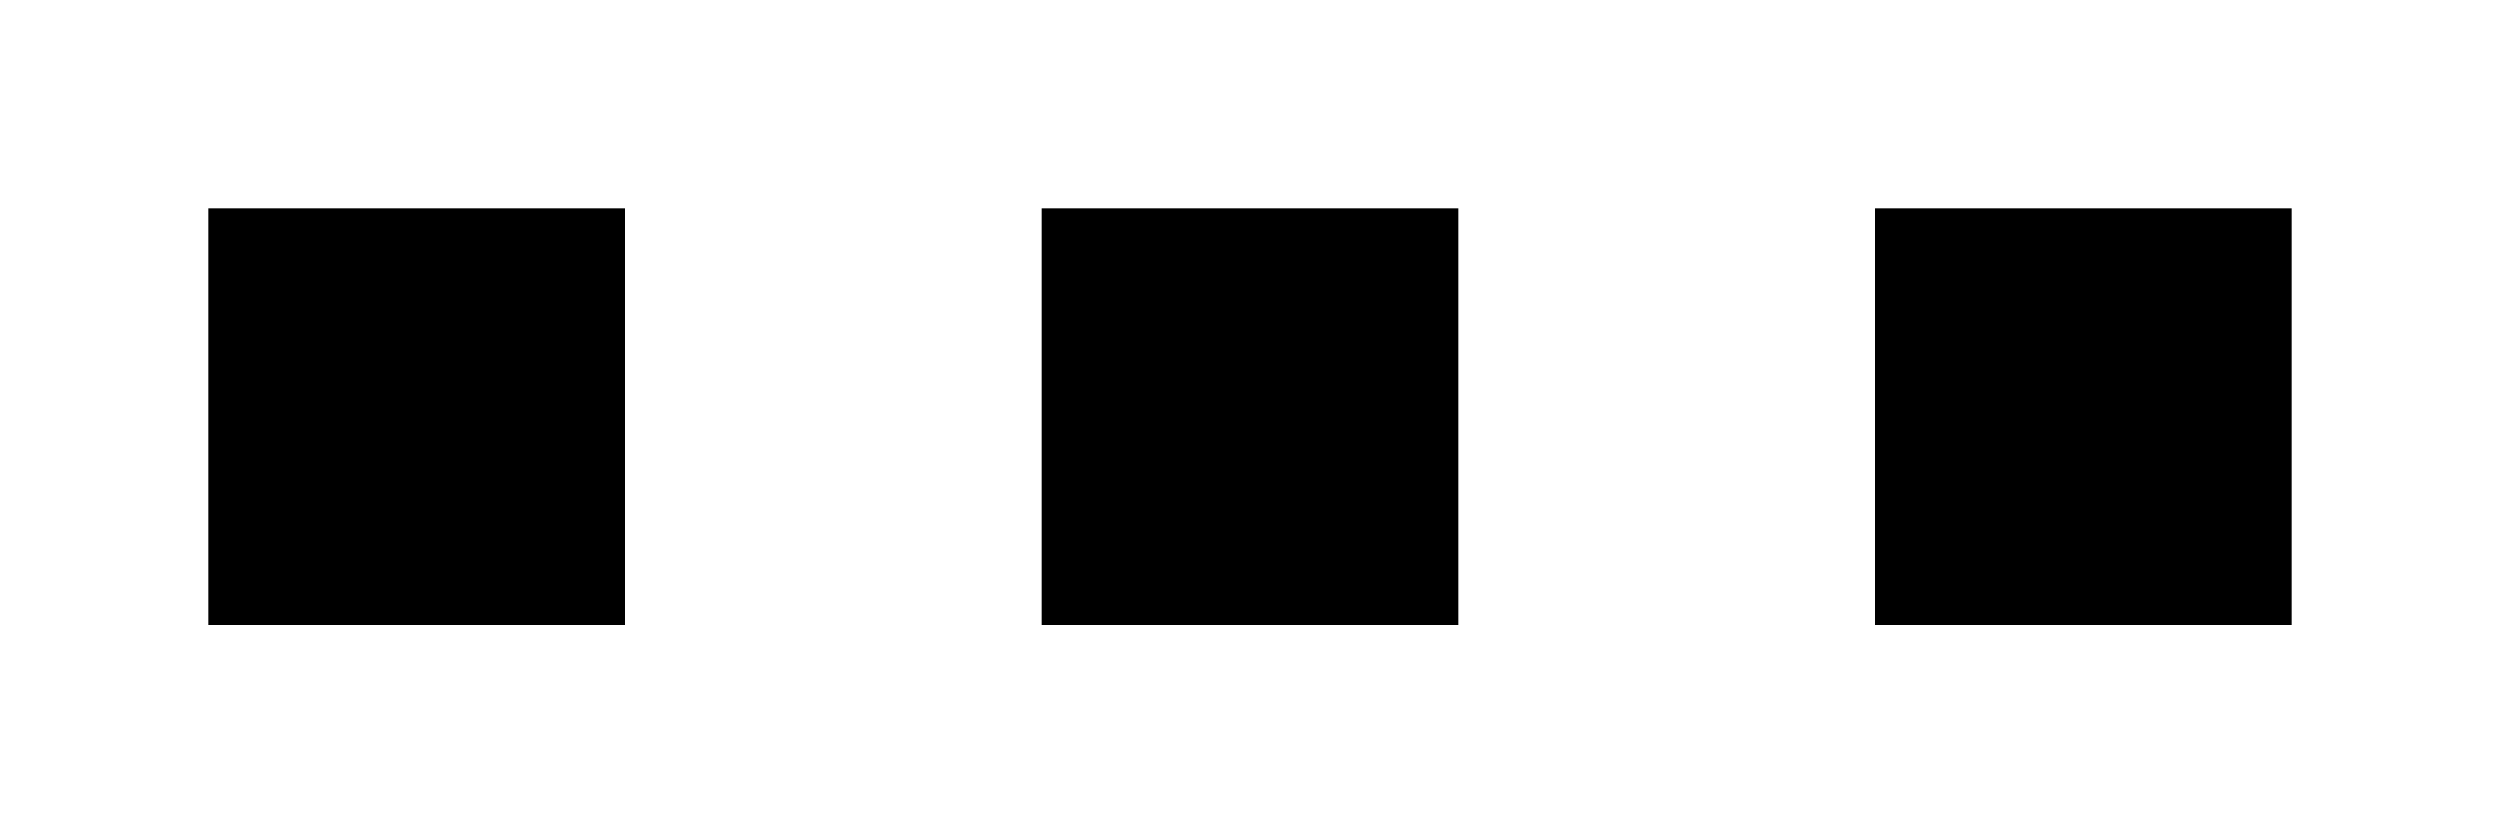 <?xml version="1.0" encoding="utf-8"?>
<!-- Generator: Adobe Illustrator 16.0.0, SVG Export Plug-In . SVG Version: 6.00 Build 0)  -->
<!DOCTYPE svg PUBLIC "-//W3C//DTD SVG 1.1//EN" "http://www.w3.org/Graphics/SVG/1.1/DTD/svg11.dtd">
<svg version="1.1" id="Layer_1" xmlns="http://www.w3.org/2000/svg" xmlns:xlink="http://www.w3.org/1999/xlink" x="0px" y="0px"
	 width="12px" height="4px" viewBox="0 0 12 4" enable-background="new 0 0 12 4" xml:space="preserve">
<rect x="1" y="1" width="2" height="2"/>
<rect x="5" y="1" width="2" height="2"/>
<rect x="9" y="1" width="2" height="2"/>
</svg>
